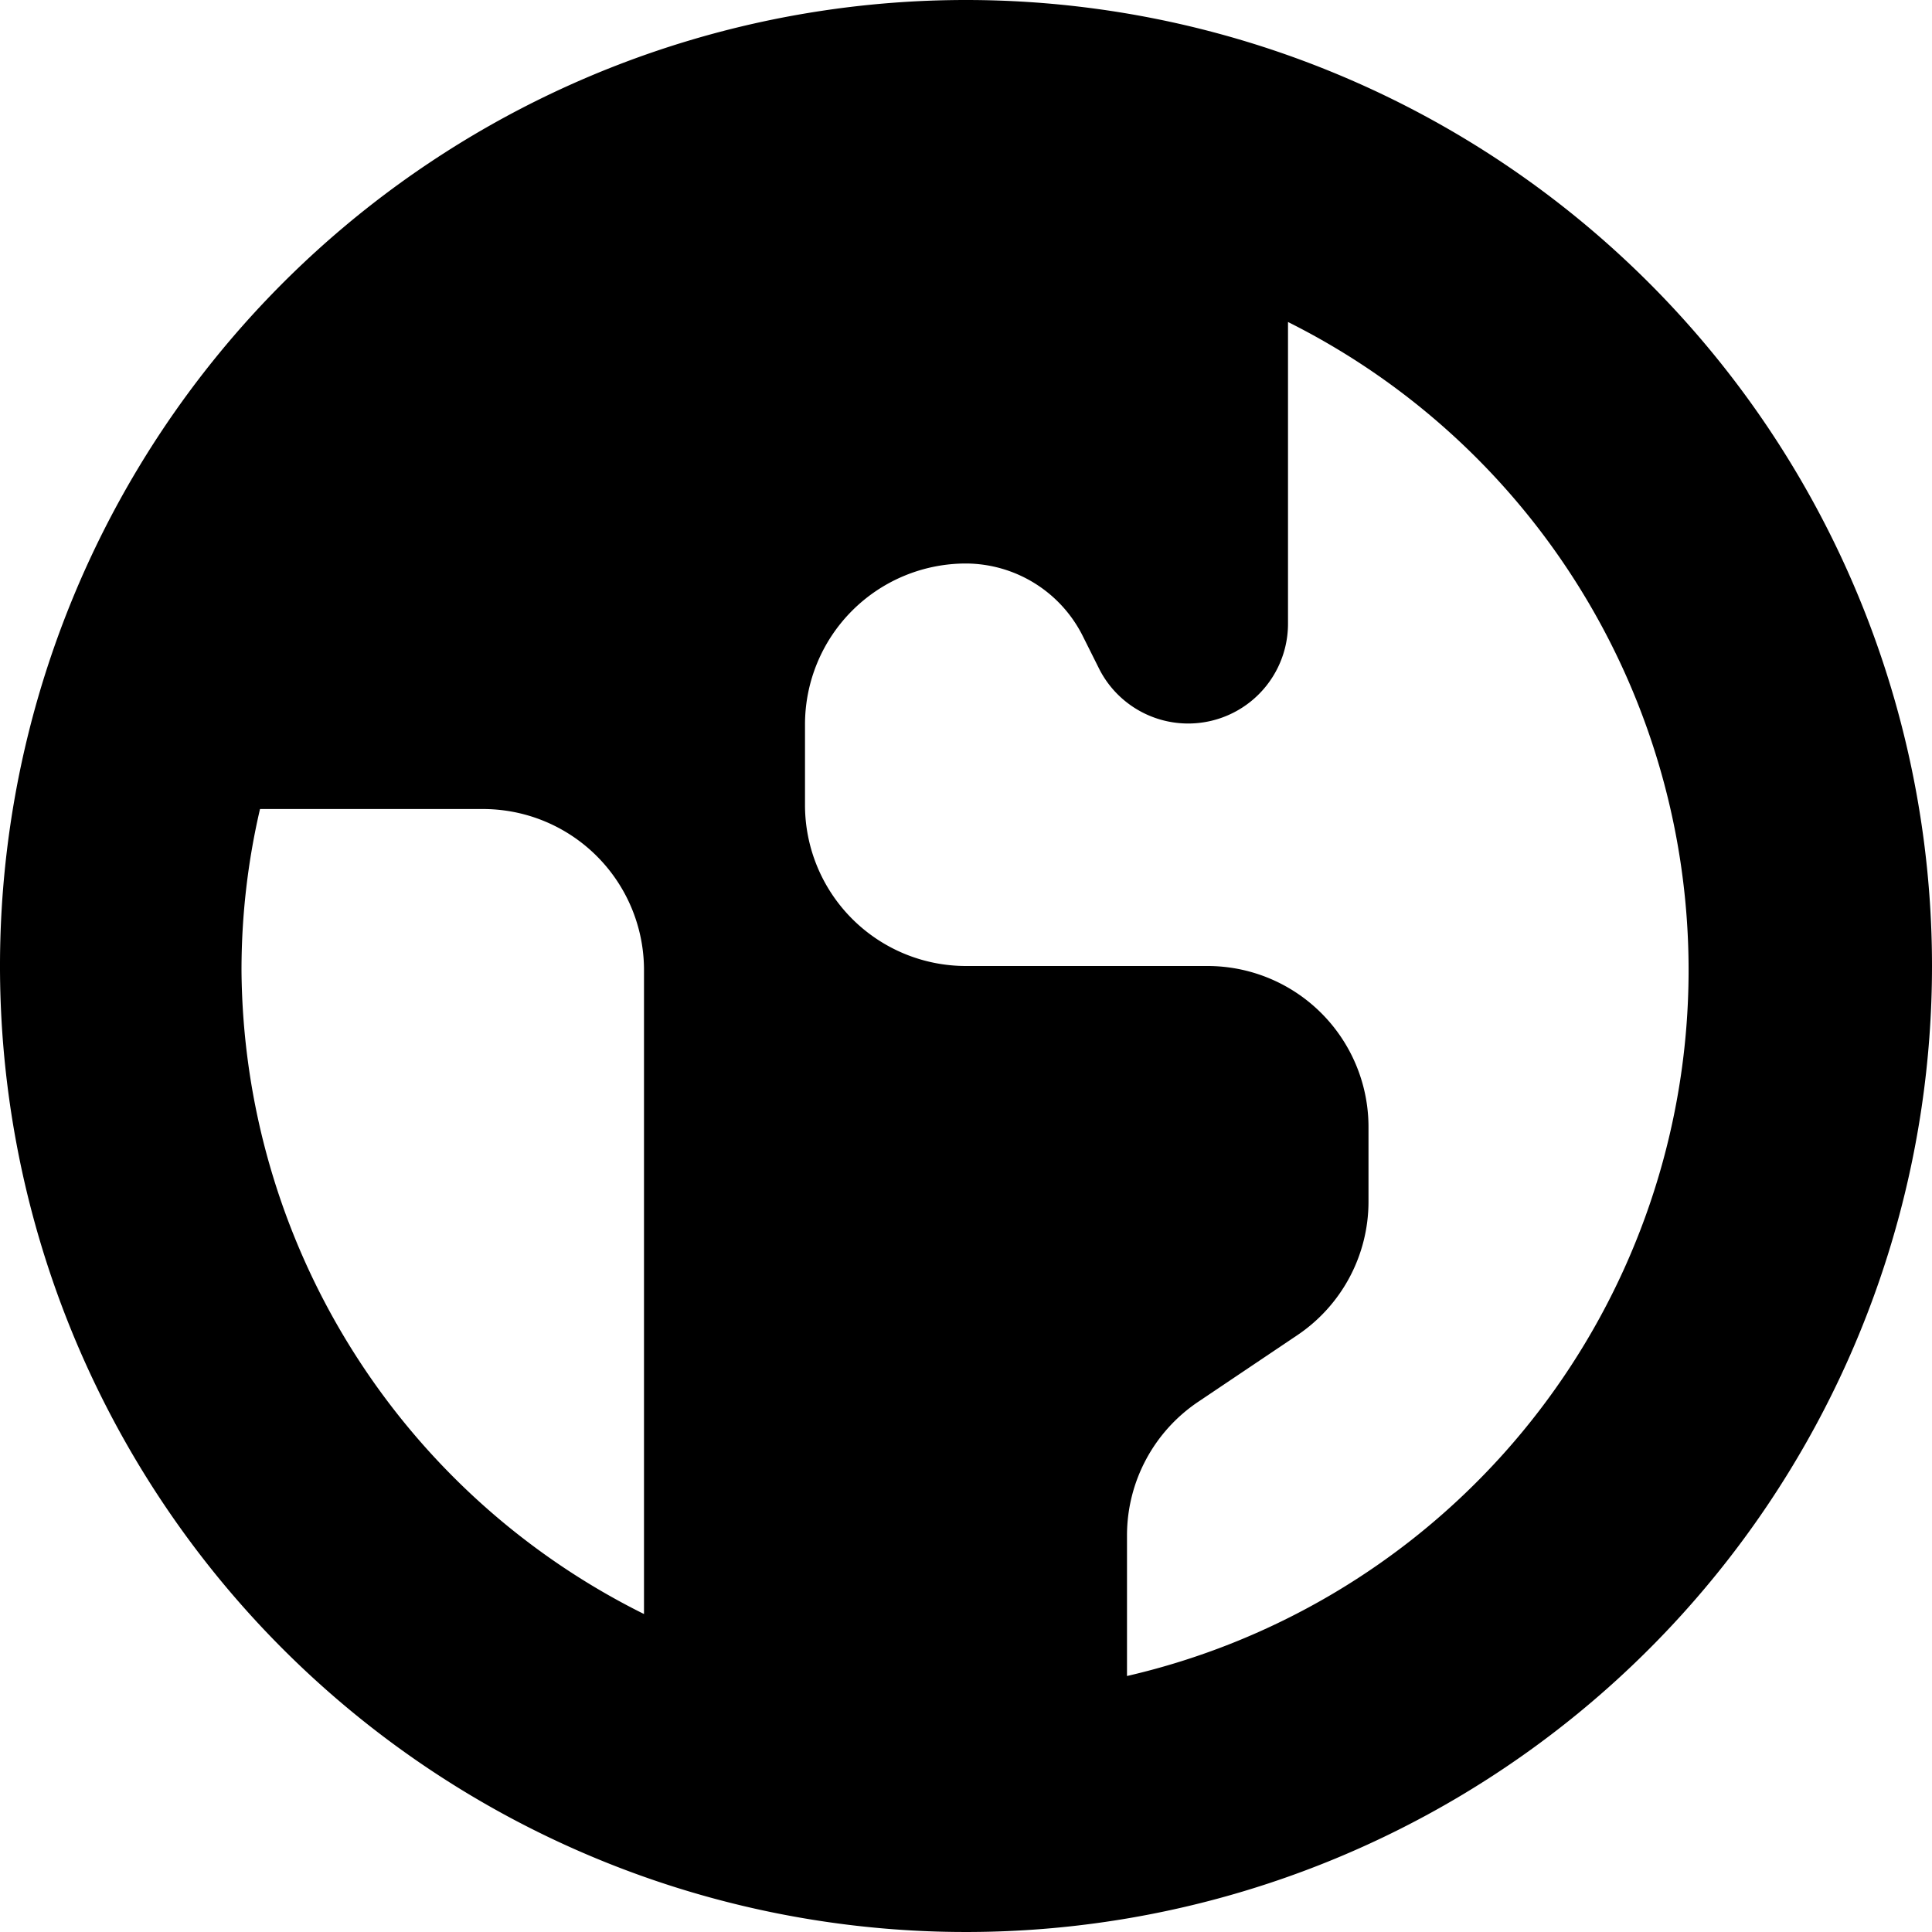 <svg xmlns="http://www.w3.org/2000/svg" viewBox="0 0 24 24"><title>earth</title><g id="earth"><path d="M12,0A12,12,0,1,0,24,12,12,12,0,0,0,12,0ZM8,20.05a9,9,0,0,1-5-8,8.82,8.82,0,0,1,.23-2H6a2,2,0,0,1,2,2Zm6,.72v-1.7a2,2,0,0,1,.89-1.66l1.22-.82A2,2,0,0,0,17,14.93V14a2,2,0,0,0-2-2H12a2,2,0,0,1-2-2V9a2,2,0,0,1,2-2,1.63,1.63,0,0,1,1.45.9l.21.42A1.24,1.24,0,0,0,16,7.76V4a9,9,0,0,1-2,16.82Z"/></g></svg>